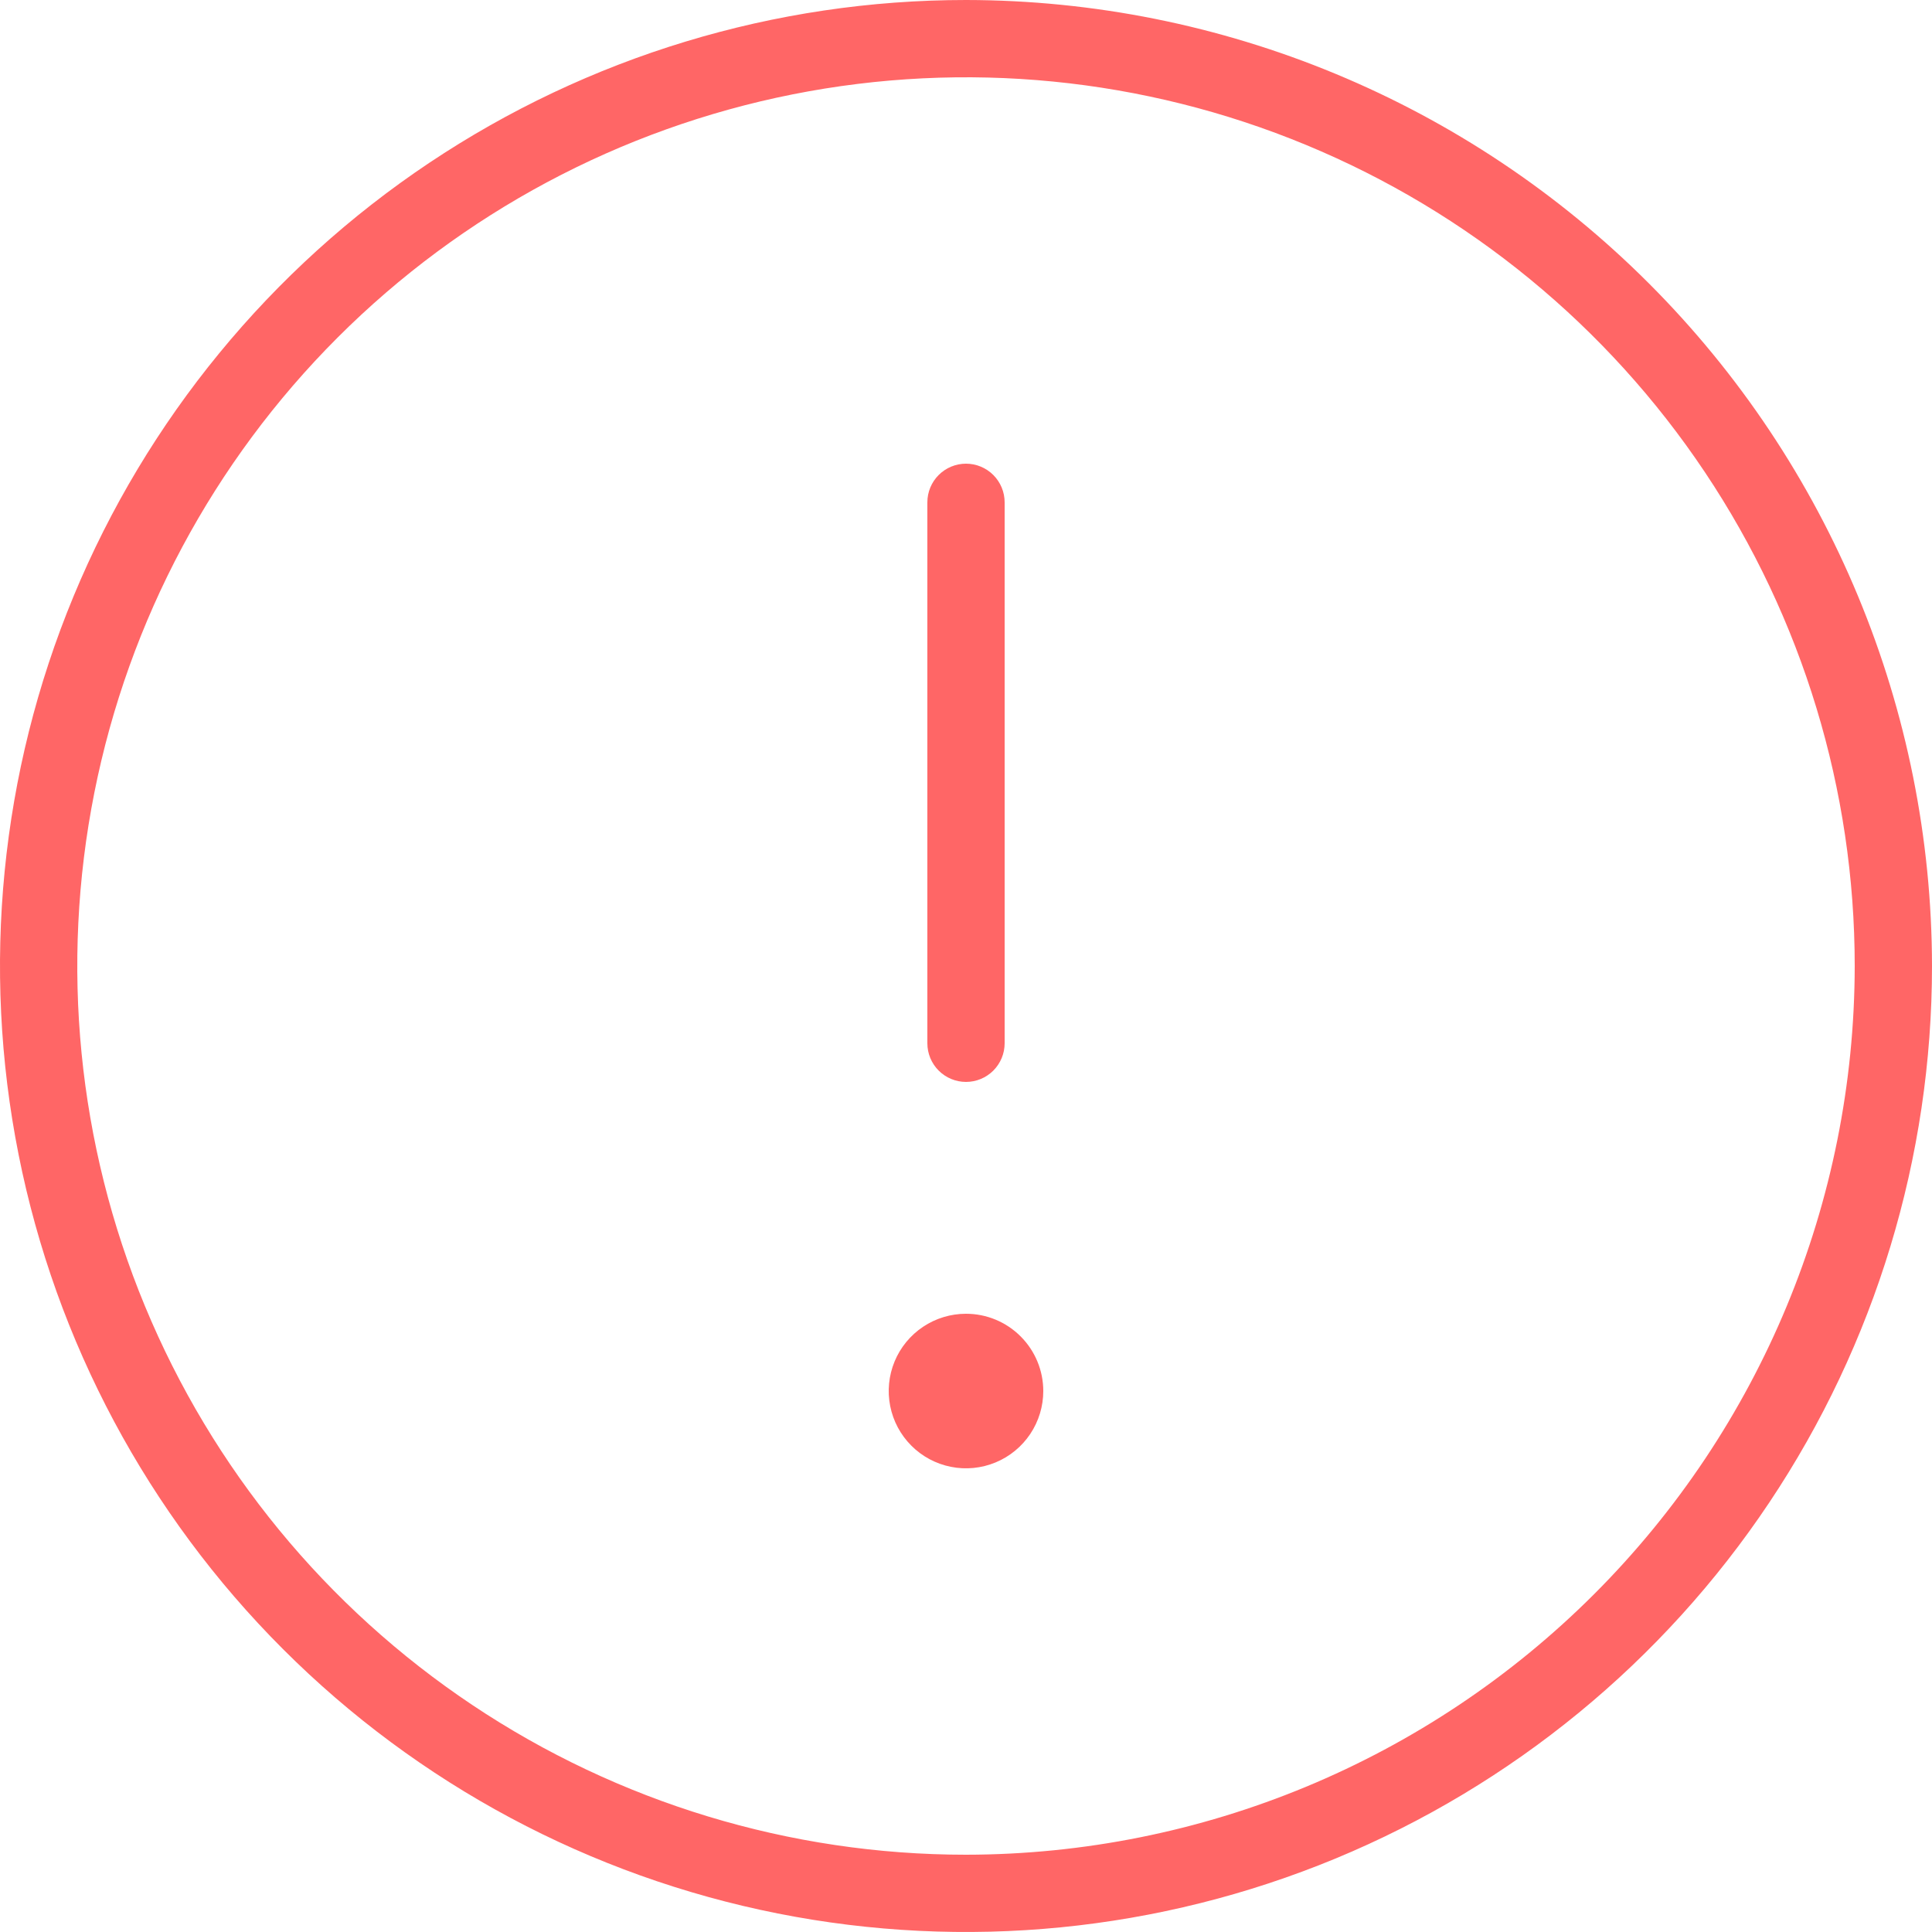 <svg width="100" height="100" viewBox="0 0 100 100" fill="none" xmlns="http://www.w3.org/2000/svg">
<path d="M50 0C40.111 0 30.444 2.932 22.221 8.427C13.999 13.921 7.59 21.73 3.806 30.866C0.022 40.002 -0.969 50.056 0.961 59.755C2.89 69.454 7.652 78.363 14.645 85.355C21.637 92.348 30.546 97.11 40.245 99.039C49.944 100.968 59.998 99.978 69.134 96.194C78.27 92.41 86.079 86.001 91.573 77.778C97.068 69.556 100 59.889 100 50C99.985 36.744 94.713 24.034 85.339 14.661C75.966 5.287 63.256 0.015 50 0ZM50 96C40.902 96 32.008 93.302 24.444 88.248C16.879 83.193 10.983 76.009 7.502 67.603C4.02 59.198 3.109 49.949 4.884 41.026C6.659 32.103 11.04 23.906 17.473 17.473C23.906 11.04 32.103 6.659 41.026 4.884C49.949 3.109 59.198 4.02 67.603 7.502C76.009 10.983 83.193 16.879 88.248 24.444C93.302 32.008 96 40.902 96 50C95.987 62.196 91.136 73.888 82.512 82.512C73.888 91.136 62.196 95.987 50 96ZM48 54V26C48 25.47 48.211 24.961 48.586 24.586C48.961 24.211 49.47 24 50 24C50.53 24 51.039 24.211 51.414 24.586C51.789 24.961 52 25.47 52 26V54C52 54.53 51.789 55.039 51.414 55.414C51.039 55.789 50.53 56 50 56C49.47 56 48.961 55.789 48.586 55.414C48.211 55.039 48 54.53 48 54ZM54 72C54 72.791 53.765 73.564 53.326 74.222C52.886 74.88 52.262 75.393 51.531 75.695C50.8 75.998 49.996 76.078 49.22 75.923C48.444 75.769 47.731 75.388 47.172 74.828C46.612 74.269 46.231 73.556 46.077 72.78C45.922 72.004 46.002 71.2 46.304 70.469C46.607 69.738 47.12 69.114 47.778 68.674C48.435 68.235 49.209 68 50 68C51.061 68 52.078 68.421 52.828 69.172C53.579 69.922 54 70.939 54 72Z" fill="#FF0000" fill-opacity="0.6"/>
</svg>
